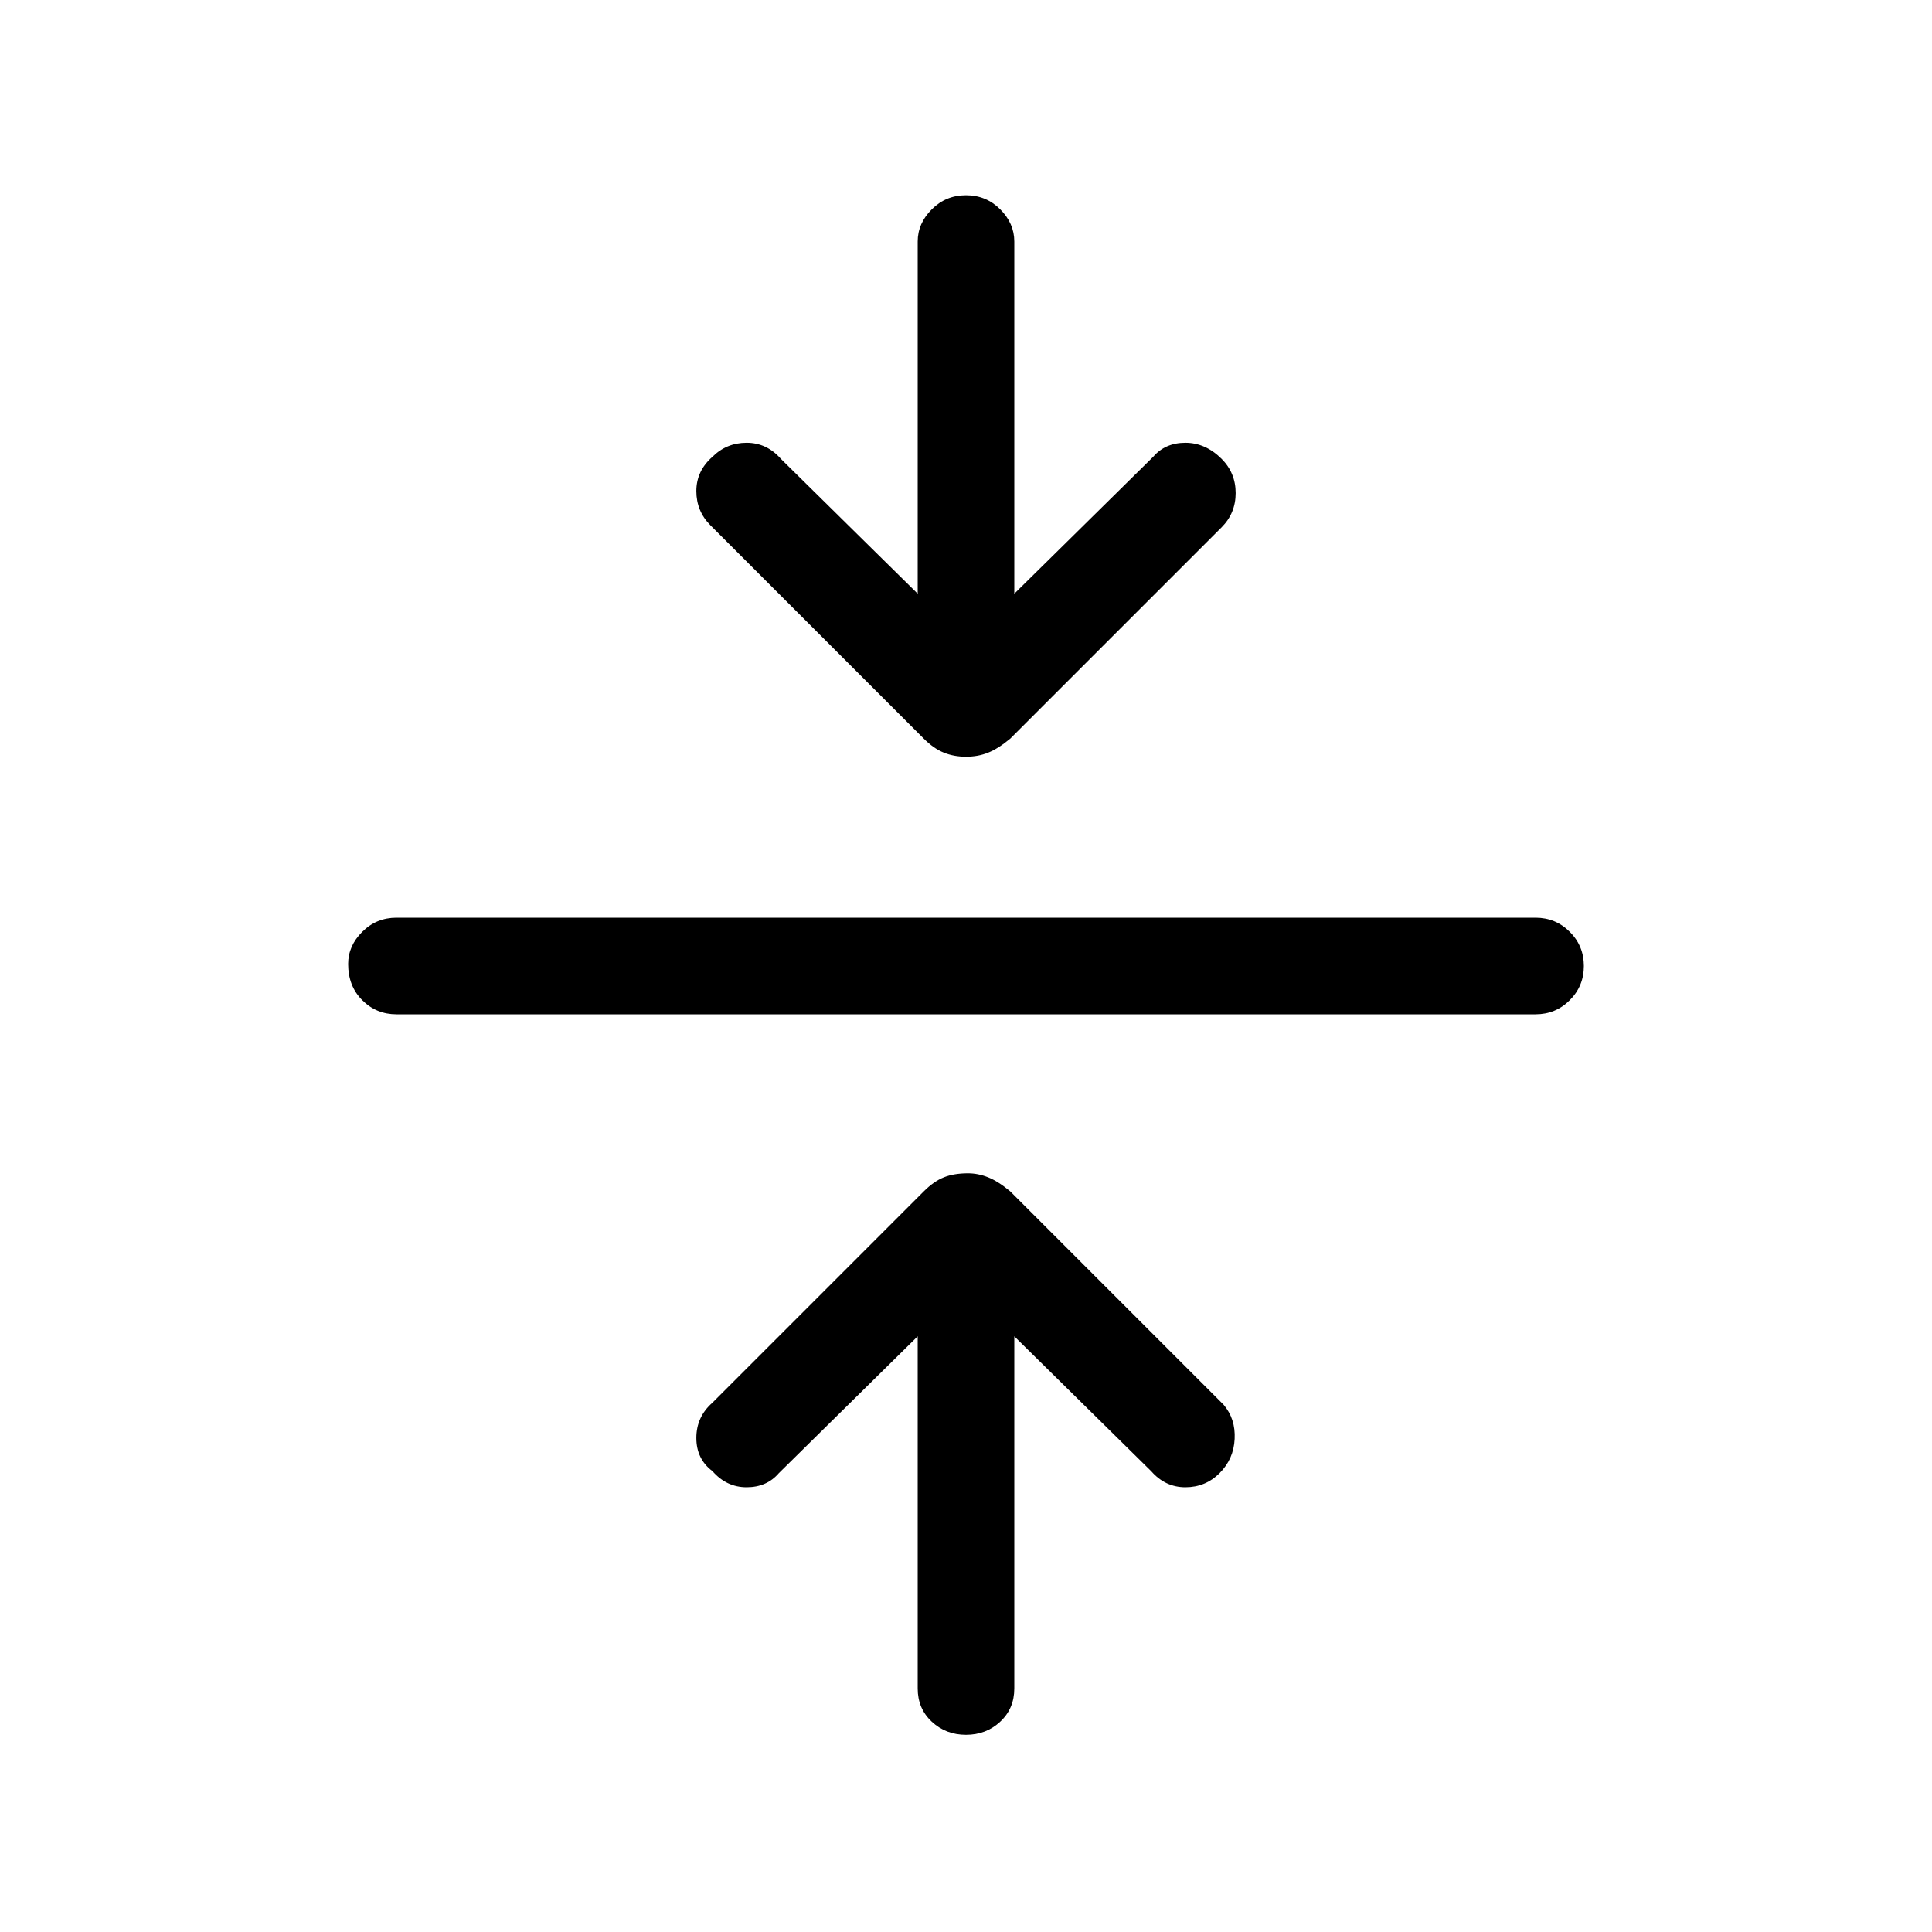 <svg xmlns="http://www.w3.org/2000/svg" height="40" width="40"><path d="M20 35.917q-.417 0-.708-.271-.292-.271-.292-.688v-7.291L16.125 30.5q-.25.292-.667.292-.416 0-.708-.334-.333-.25-.333-.687 0-.438.333-.729l4.375-4.375q.208-.209.417-.292.208-.083.5-.083.208 0 .416.083.209.083.459.292l4.416 4.416q.25.292.229.709-.02.416-.312.708t-.708.292q-.417 0-.709-.334L21 27.667v7.291q0 .417-.292.688-.291.271-.708.271ZM8.208 21q-.416 0-.708-.292-.292-.291-.292-.75 0-.375.292-.666.292-.292.708-.292h23.584q.416 0 .708.292.292.291.292.708t-.292.708q-.292.292-.708.292ZM20 15.667q-.25 0-.458-.084-.209-.083-.417-.291l-4.417-4.417q-.291-.292-.291-.708 0-.417.333-.709.292-.291.708-.291.417 0 .709.333L19 12.292V5q0-.375.292-.667.291-.291.708-.291t.708.291Q21 4.625 21 5v7.292l2.875-2.834q.25-.291.667-.291.416 0 .75.333.291.292.291.708 0 .417-.291.709l-4.375 4.375q-.25.208-.459.291-.208.084-.458.084Z"/></svg>